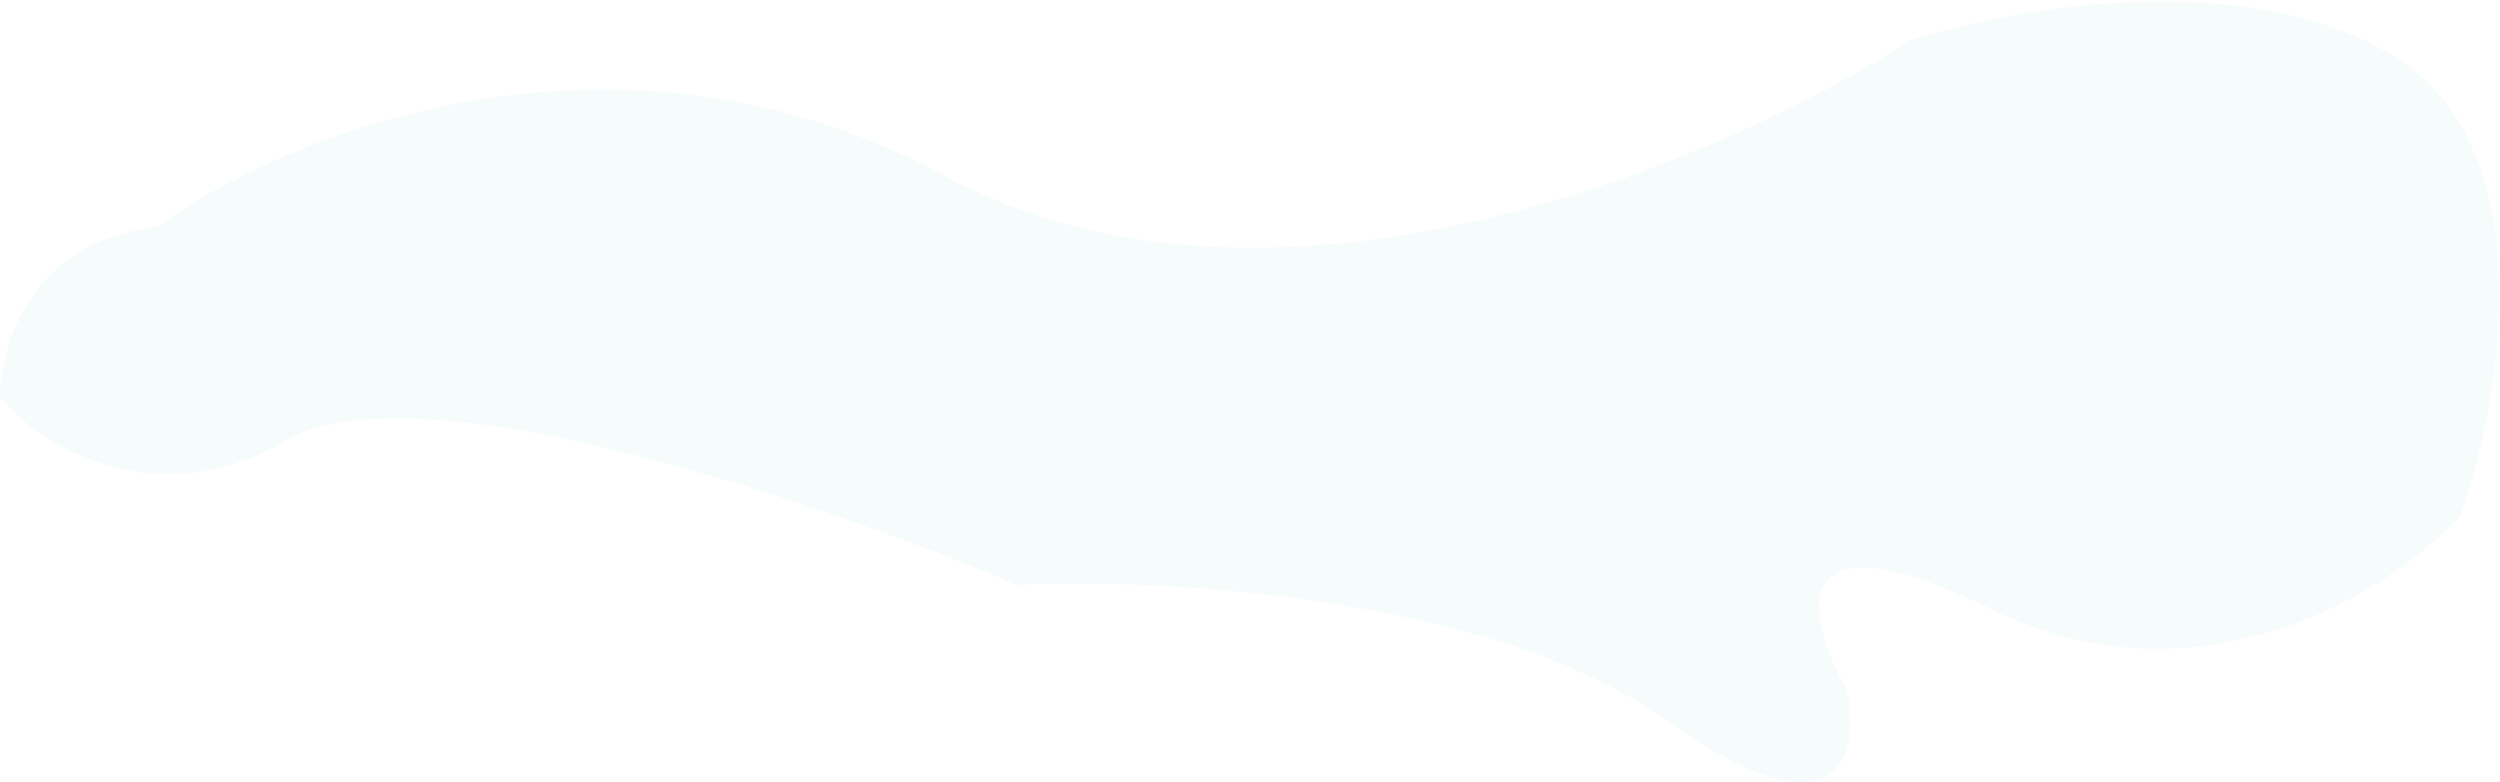 <svg width="1406" height="440" viewBox="0 0 1406 440" fill="none" xmlns="http://www.w3.org/2000/svg">
<path d="M531.32 98.914C345.943 -1.217 158.649 76.362 88.174 127.668C16.459 135.786 -0.342 195.324 0.222 224.077C22.773 250.012 86.483 291.057 160.904 247.757C235.325 204.457 465.919 283.84 571.913 328.944C652.536 324.997 838.477 334.695 937.254 405.057C1036.03 475.419 1046.07 423.098 1038.74 388.143C1016.19 348.677 1000.8 284.291 1119.68 342.475C1238.56 400.659 1345.28 331.763 1383.78 290.042C1406.33 226.333 1430.8 85.721 1348.26 32.95C1265.72 -19.821 1131.2 4.196 1074.26 22.802C970.518 89.893 716.696 199.045 531.32 98.914Z" fill="#A9D5D6" fill-opacity="0.1"/>
</svg>

